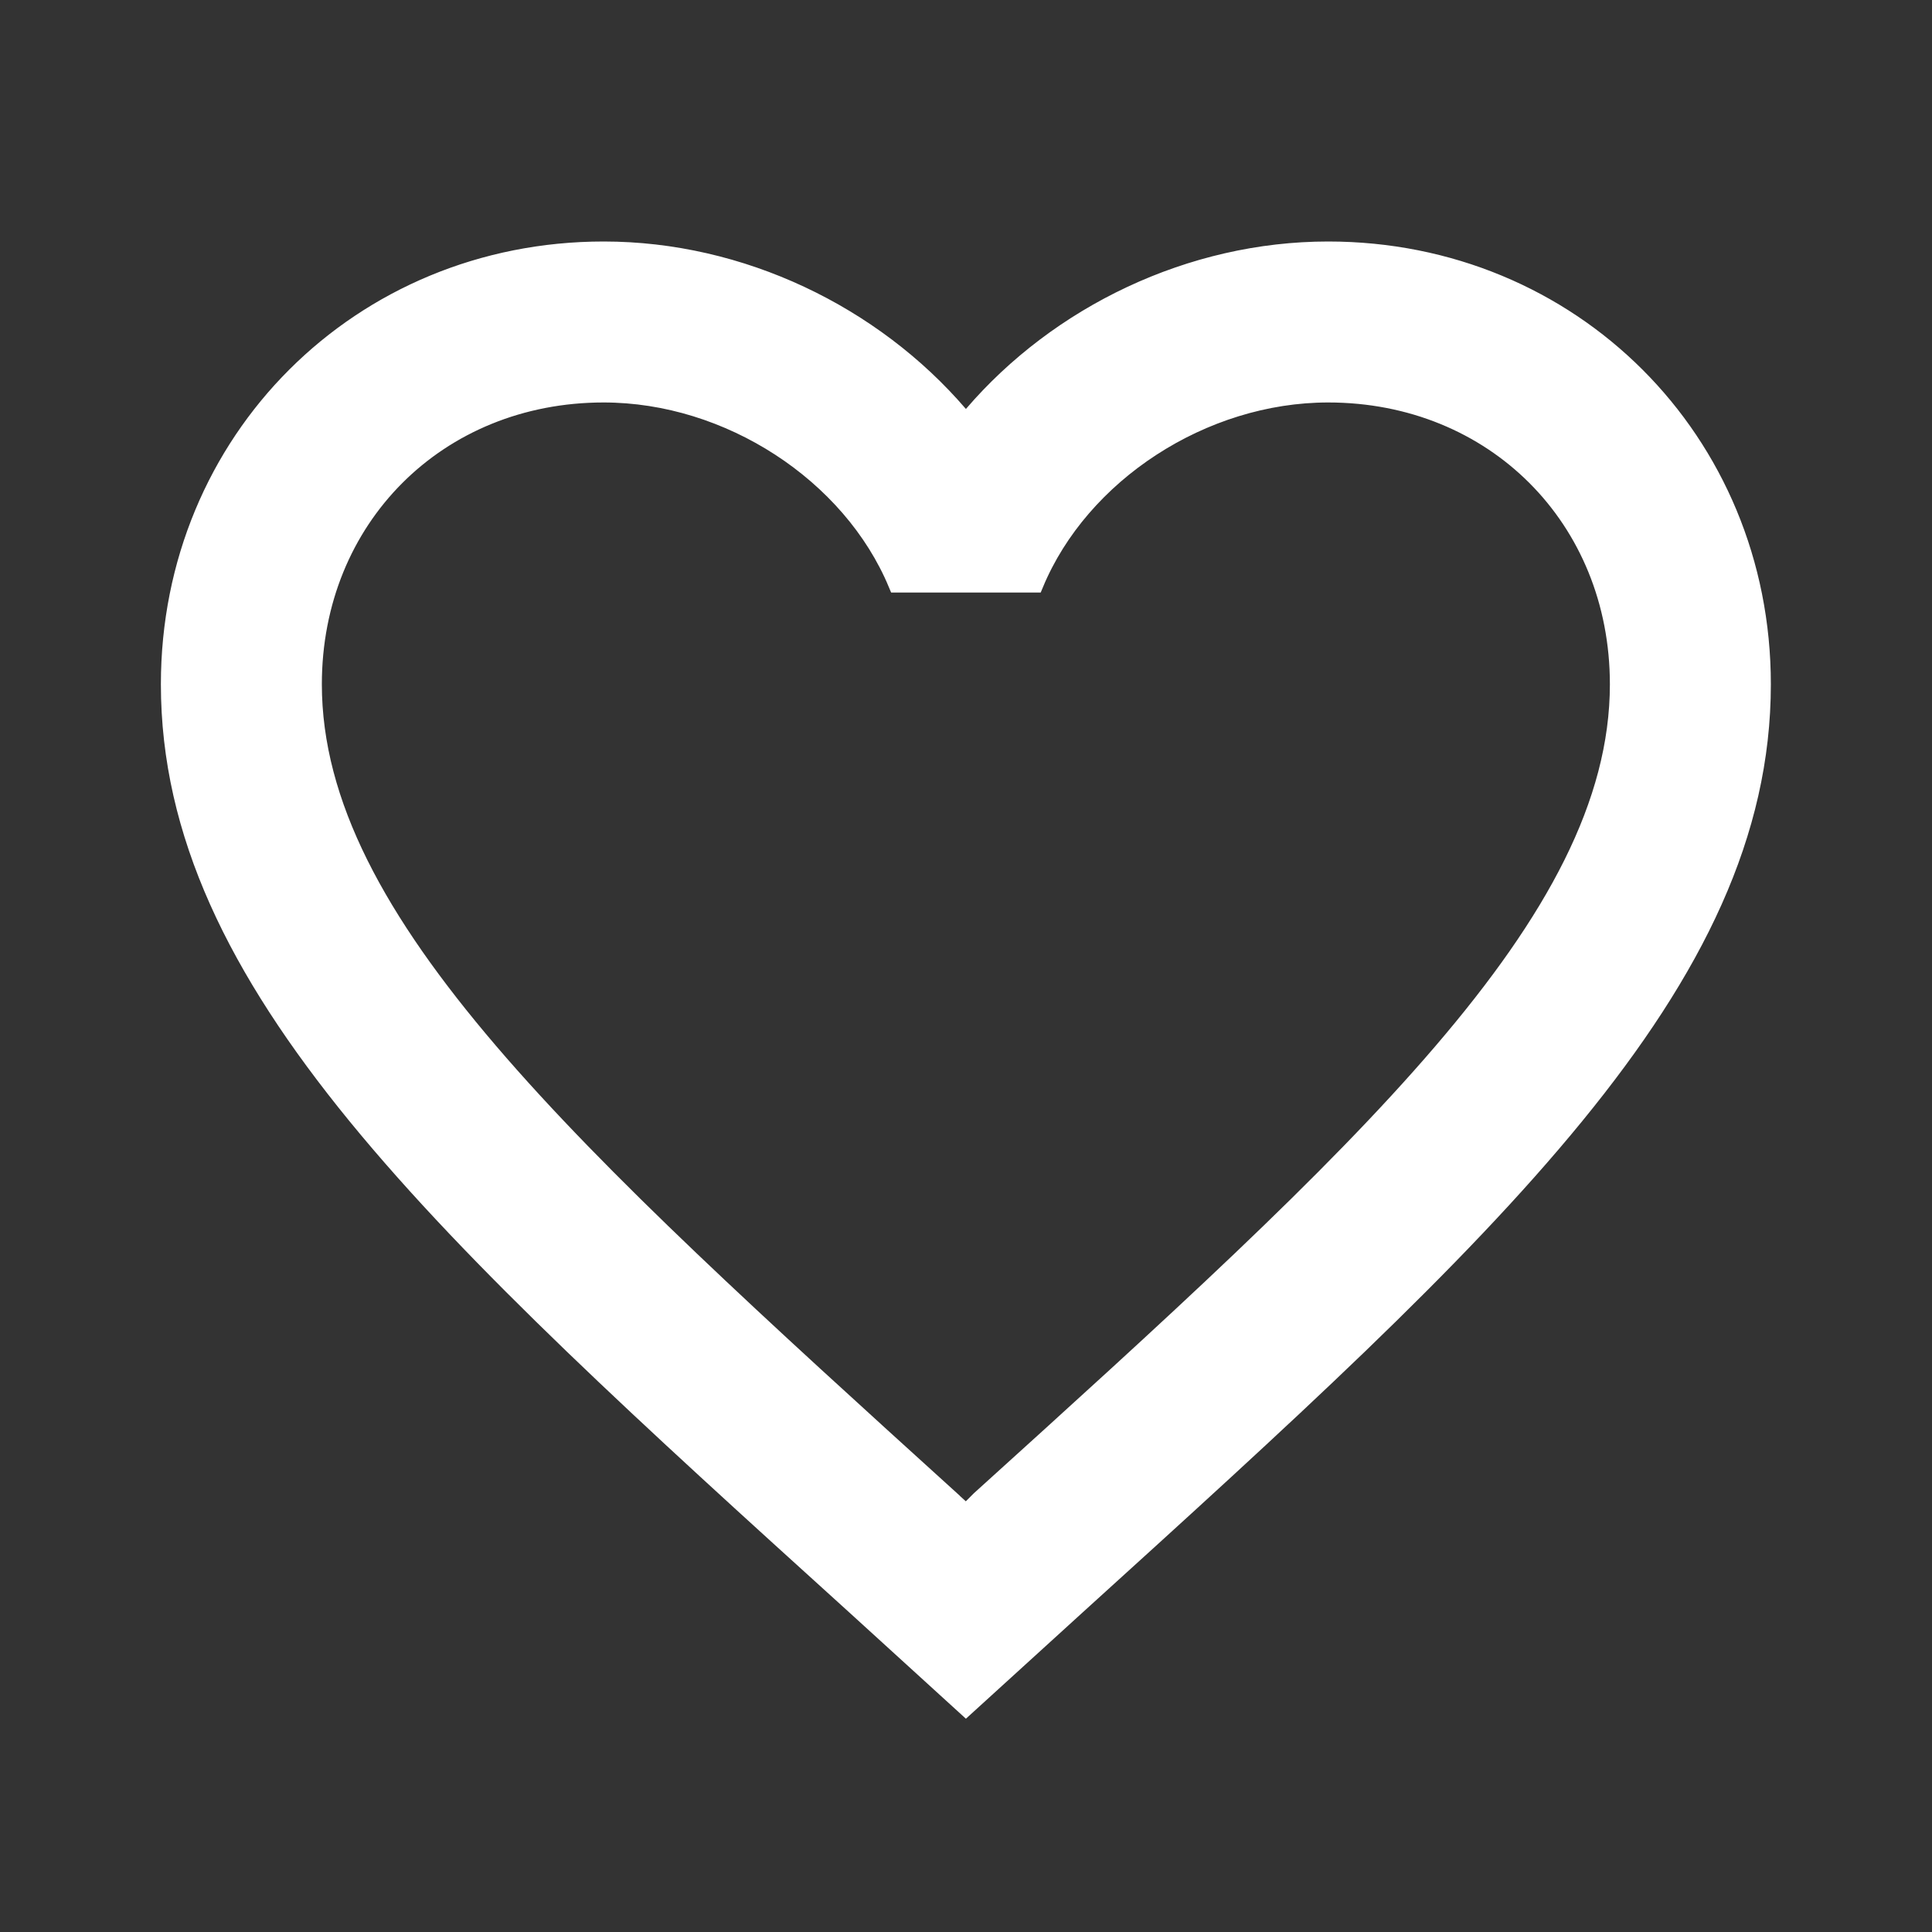 <svg width="22" height="22" fill="none" xmlns="http://www.w3.org/2000/svg"><rect width="100%" height="100%" fill="#333333" stroke="none"/><path d="M10.931 17.17l.071.064.067-.068.09-.09c2.18-1.973 3.995-3.618 5.264-5.101 1.27-1.483 2.009-2.822 2.009-4.183 0-1.889-1.42-3.309-3.308-3.309-1.427 0-2.818.91-3.34 2.164h-1.57C9.69 5.392 8.3 4.483 6.874 4.483c-1.889 0-3.309 1.42-3.309 3.309 0 1.361.74 2.7 2.008 4.183 1.269 1.484 3.082 3.129 5.257 5.102v.001h0l.101.092zm-.008-12.448l.076.088.076-.088c.98-1.143 2.484-1.872 4.049-1.872 2.768 0 4.941 2.165 4.941 4.942 0 1.695-.763 3.245-2.126 4.912-1.363 1.668-3.316 3.44-5.678 5.583h0l-1.262 1.149-1.262-1.15h0c-2.363-2.141-4.316-3.914-5.68-5.582-1.362-1.667-2.125-3.217-2.125-4.912 0-2.777 2.173-4.942 4.942-4.942 1.564 0 3.068.729 4.049 1.872z" fill="#fff" stroke="#fff" stroke-width=".2"/></svg>